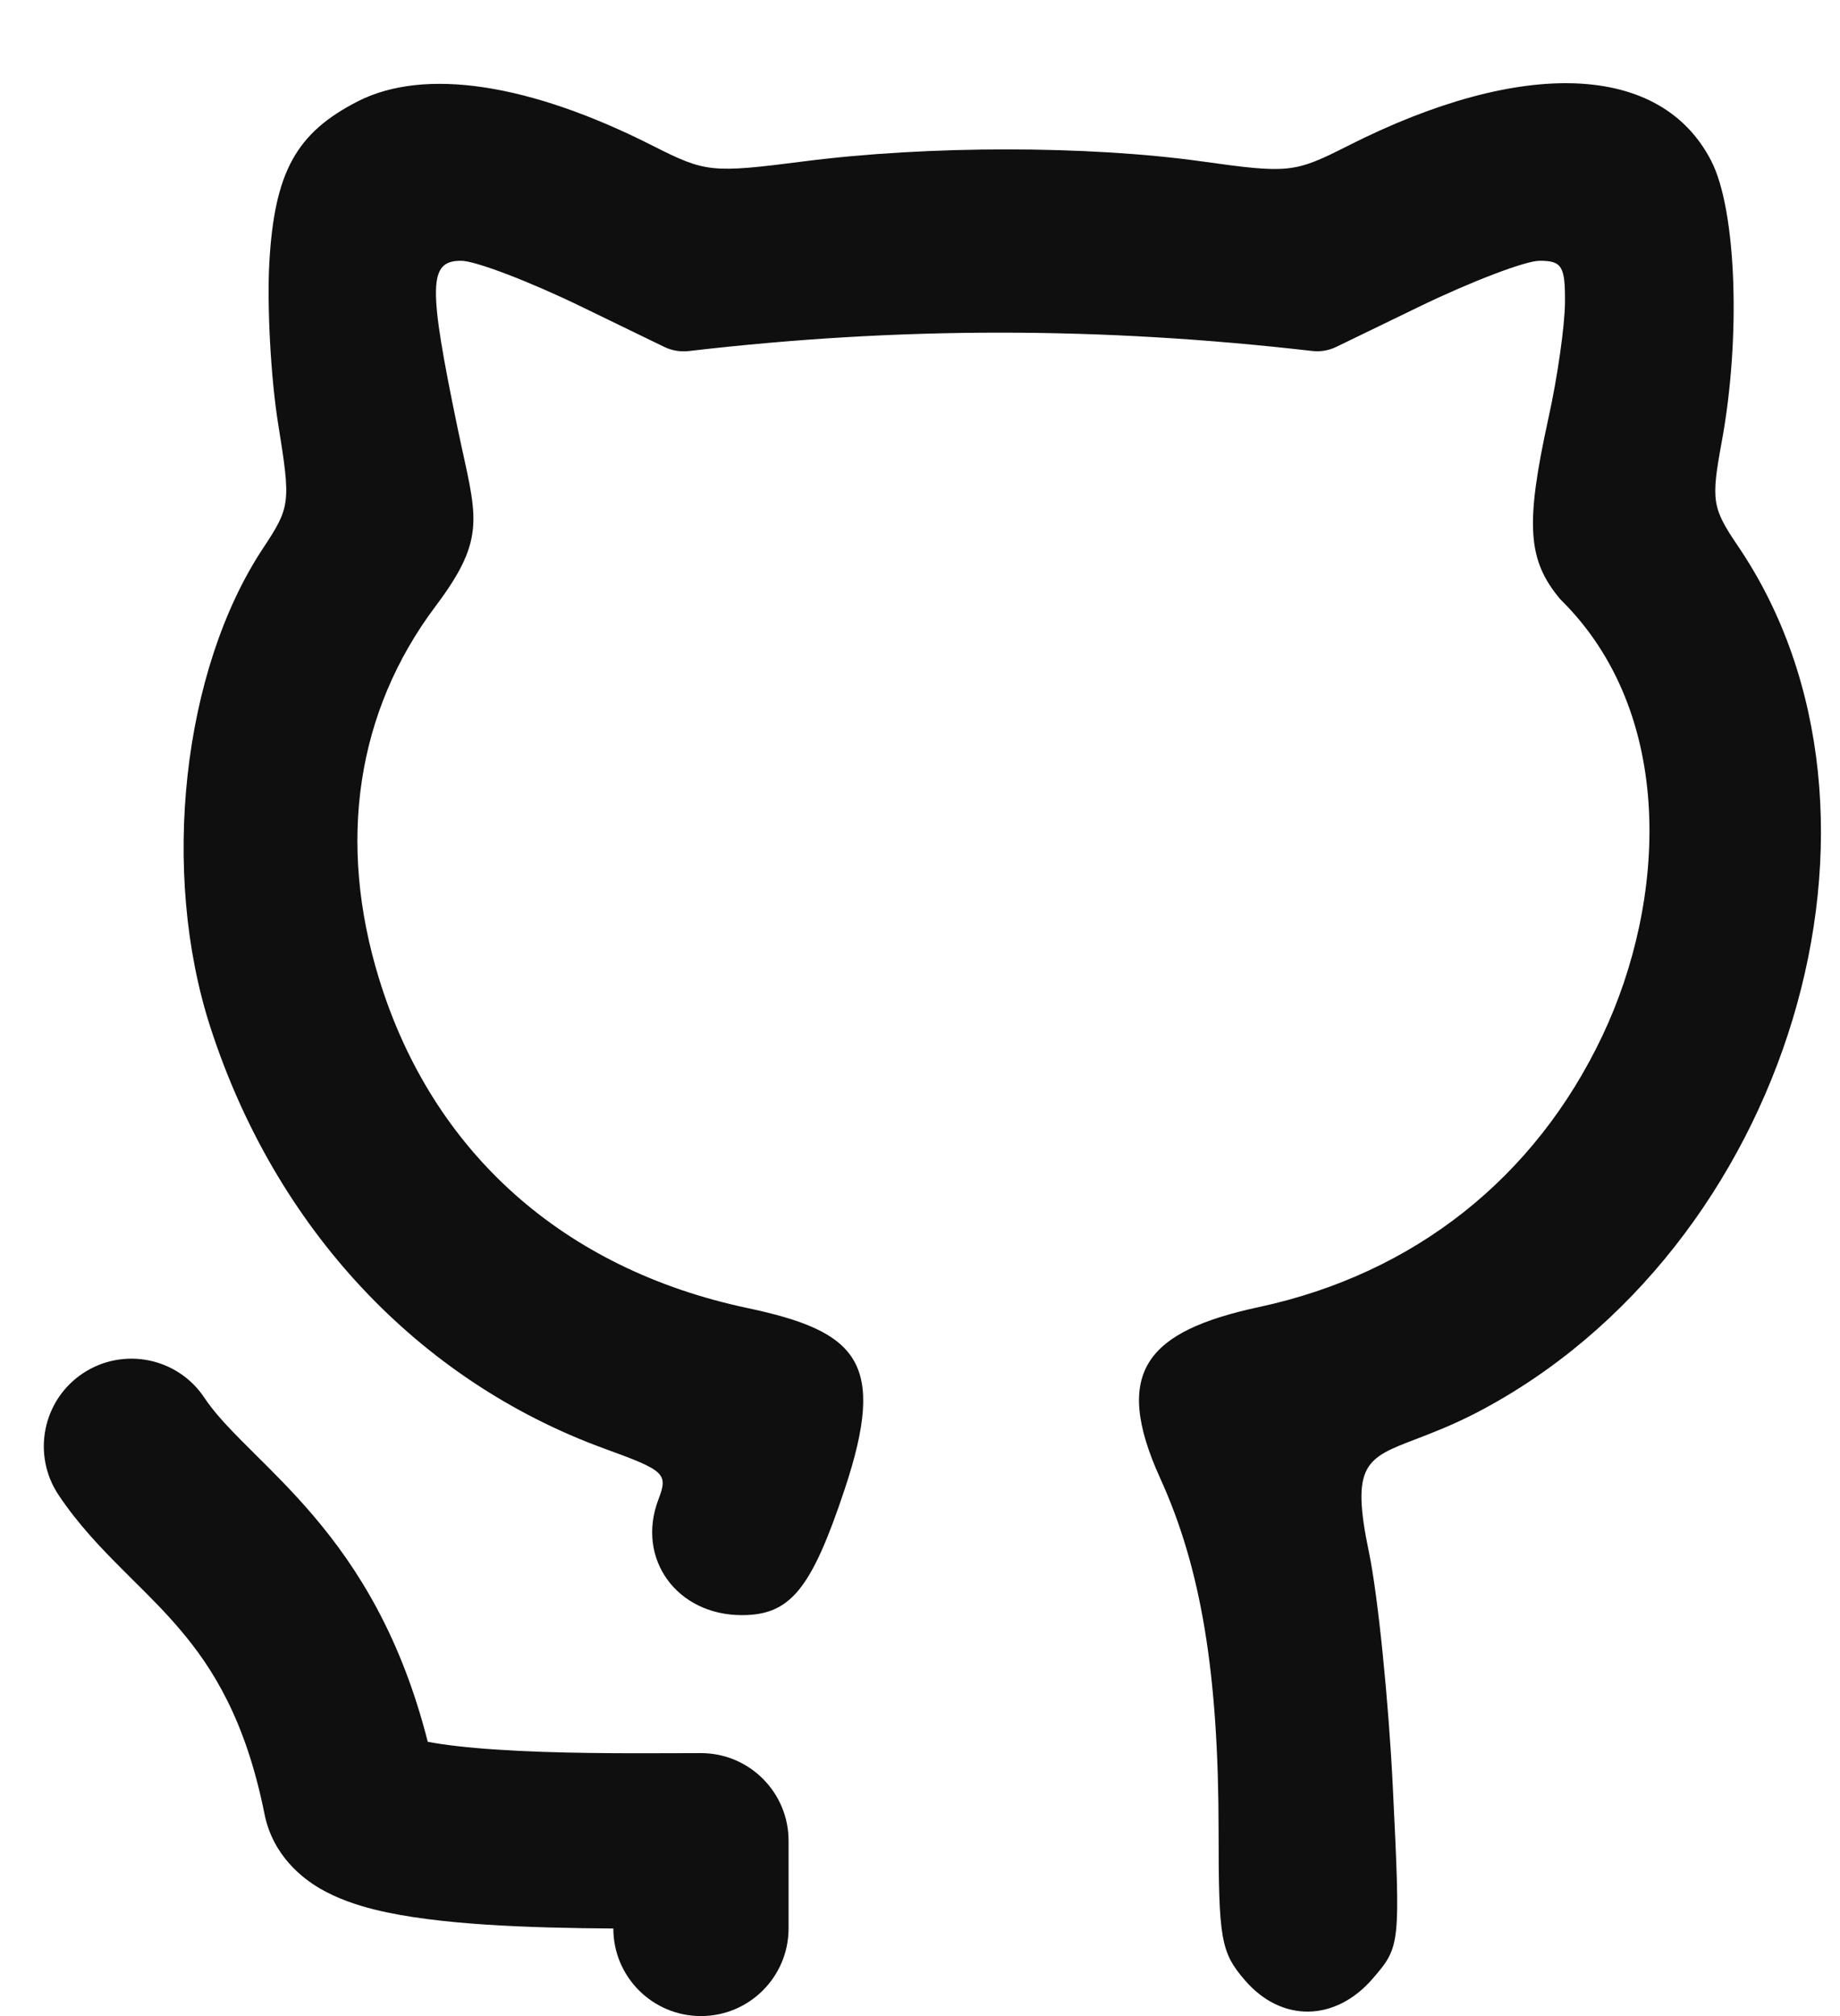 <svg width="21" height="23" viewBox="0 0 21 23" fill="none" xmlns="http://www.w3.org/2000/svg">
<path d="M3.074 2.994C3.133 1.964 3.379 1.516 4.084 1.156C4.844 0.769 6.041 0.949 7.45 1.663C8.057 1.97 8.119 1.976 9.183 1.84C10.596 1.659 12.416 1.659 13.721 1.842C14.708 1.98 14.773 1.973 15.381 1.665C17.381 0.652 18.96 0.718 19.532 1.839C19.818 2.398 19.871 3.85 19.649 5.047C19.527 5.711 19.54 5.794 19.835 6.229C21.915 9.294 20.416 14.262 16.853 16.116C16.58 16.257 16.35 16.345 16.163 16.417C15.588 16.636 15.413 16.703 15.625 17.714C15.726 18.2 15.849 19.409 15.897 20.4C15.984 22.192 15.983 22.205 15.669 22.57C15.241 23.068 14.624 23.076 14.207 22.59C13.934 22.273 13.908 22.124 13.908 20.901C13.908 19.095 13.71 17.895 13.242 16.866C12.685 15.642 13.098 15.185 14.37 14.911C16.138 14.531 17.519 13.44 18.289 11.815C19.021 10.27 19.131 8.135 17.808 6.837C17.432 6.389 17.406 5.984 17.674 4.763C17.775 4.307 17.859 3.718 17.861 3.454C17.865 3.038 17.827 2.975 17.572 2.975C17.41 2.975 16.792 3.211 16.199 3.498L15.252 3.957C15.166 3.999 15.07 4.015 14.975 4.004C12.568 3.727 10.28 3.723 7.861 4.005C7.765 4.016 7.669 4 7.582 3.958L6.636 3.499C6.043 3.211 5.425 2.975 5.263 2.975C4.889 2.975 4.884 3.251 5.224 4.891C5.433 5.892 5.573 6.115 4.971 6.916C4.069 8.116 3.844 9.606 4.328 11.172C4.937 13.145 6.429 14.477 8.528 14.922C9.793 15.19 10.123 15.54 9.64 16.991C9.26 18.132 9.02 18.426 8.467 18.426C7.724 18.426 7.258 17.782 7.514 17.108C7.627 16.811 7.594 16.779 6.897 16.526C4.771 15.75 3.145 14.013 2.402 11.722C1.827 9.952 2.08 7.647 3.002 6.255C3.316 5.78 3.32 5.74 3.174 4.832C3.091 4.318 3.046 3.491 3.074 2.994Z" fill="#0F0F0F"/>
<path d="M2.332 15.945C2.026 15.486 1.405 15.362 0.945 15.668C0.486 15.974 0.362 16.595 0.668 17.055C0.894 17.394 1.165 17.673 1.394 17.902C1.437 17.945 1.478 17.986 1.518 18.026C1.711 18.217 1.881 18.386 2.051 18.586C2.429 19.029 2.805 19.626 3.019 20.696C3.115 21.173 3.457 21.43 3.647 21.542C3.853 21.663 4.078 21.735 4.263 21.782C4.642 21.877 5.102 21.927 5.538 21.956C6.017 21.988 6.536 21.998 7 22.001C7 22.553 7.448 23 8 23C8.552 23 9 22.552 9 22V21C9 20.448 8.552 20 8 20C7.906 20 7.804 20 7.696 20.001C7.109 20.003 6.344 20.005 5.67 19.96C5.345 19.939 5.078 19.908 4.882 19.871C4.581 18.687 4.094 17.899 3.574 17.289C3.344 17.019 3.106 16.783 2.912 16.591C2.876 16.555 2.841 16.521 2.809 16.488C2.585 16.265 2.439 16.106 2.332 15.945Z" fill="#0F0F0F"/>
</svg>
